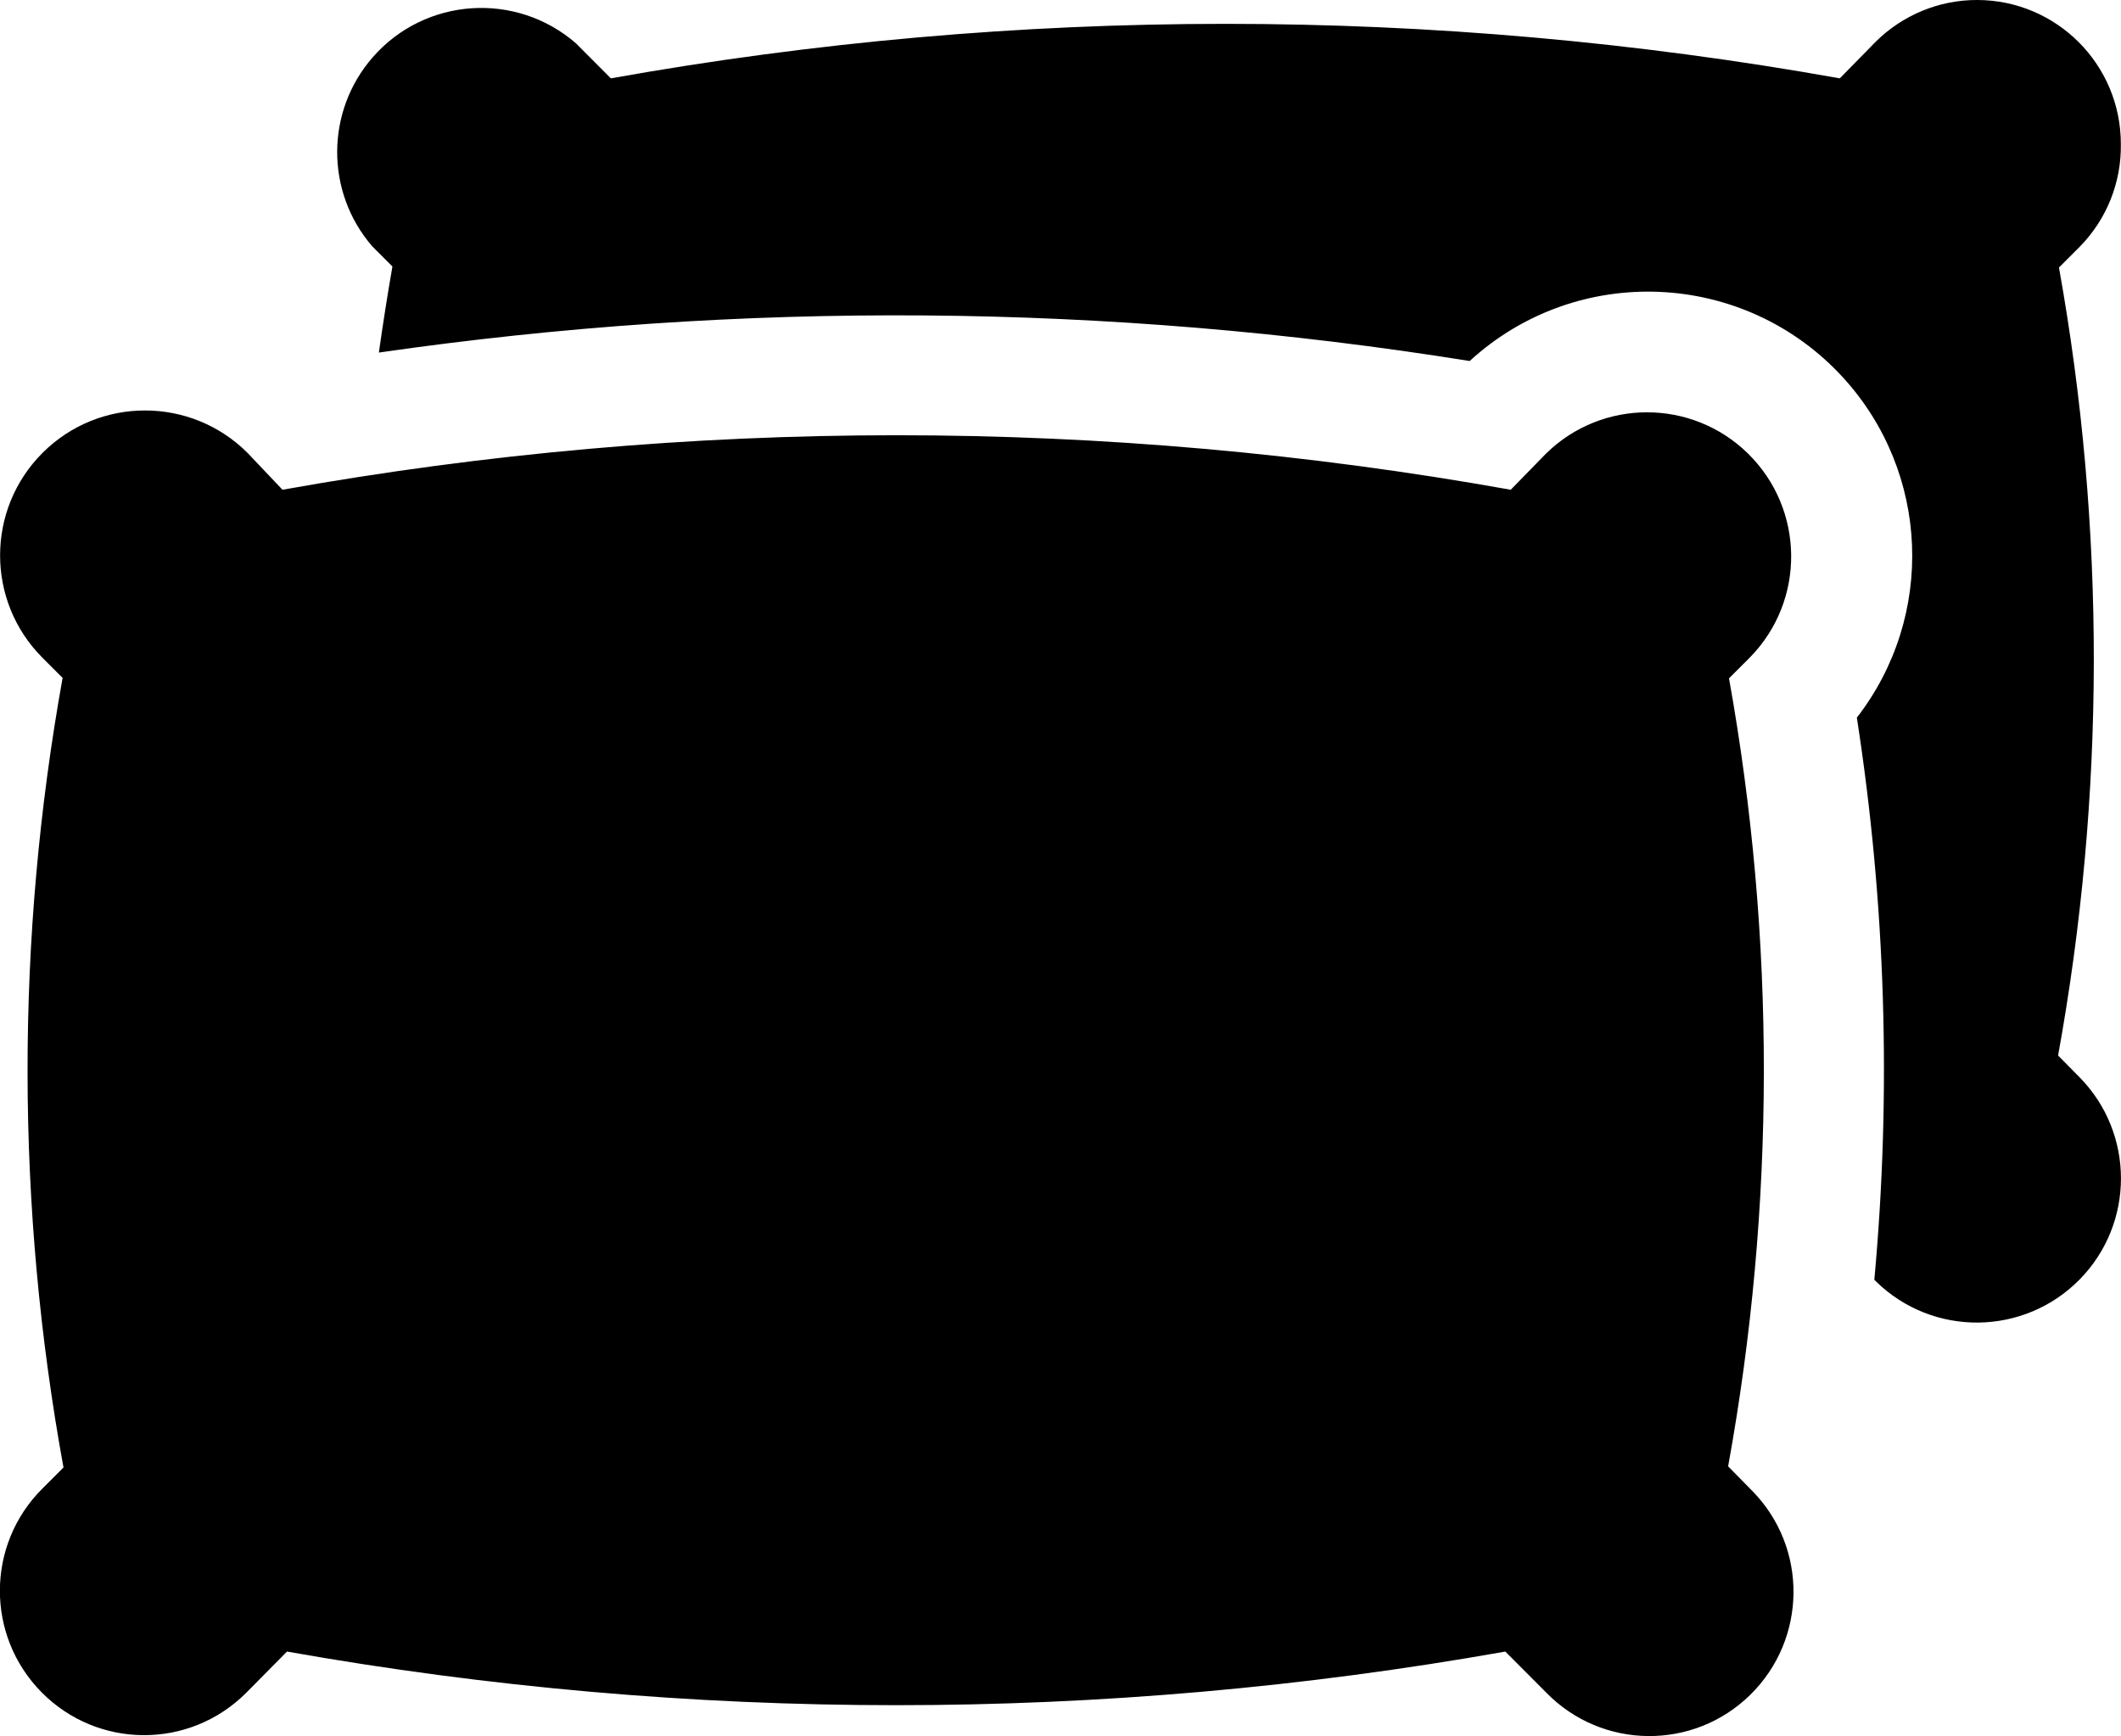 <?xml version="1.0" encoding="utf-8"?>
<!-- Generator: Adobe Illustrator 25.1.0, SVG Export Plug-In . SVG Version: 6.00 Build 0)  -->
<svg version="1.1" id="Layer_1" xmlns="http://www.w3.org/2000/svg" xmlns:xlink="http://www.w3.org/1999/xlink" x="0px" y="0px"
	 viewBox="0 0 14.566 11.922" enable-background="new 0 0 14.566 11.922" xml:space="preserve">
<g id="Group_1016" transform="translate(0)">
	<path id="Path_814" d="M14.565,0.99C14.566,0.444,14.124,0.001,13.579,0c-0.263-0.001-0.515,0.104-0.701,0.29
		l-0.243,0.248c-2.791-0.499-5.649-0.499-8.44,0l-0.239-0.24C3.543-0.061,2.918-0.018,2.559,0.394
		C2.236,0.765,2.234,1.318,2.556,1.691l0.139,0.139c-0.035,0.2-0.066,0.4-0.093,0.591
		c2.486-0.359,5.011-0.34,7.491,0.058c0.739-0.677,1.886-0.626,2.563,0.112c0.597,0.652,0.637,1.638,0.096,2.337
		c0.198,1.277,0.238,2.573,0.12,3.86l0.011,0.011c0.391,0.383,1.017,0.376,1.4-0.014c0.377-0.385,0.377-1.001,0-1.386
		l-0.149-0.151c0.325-1.789,0.327-3.622,0.006-5.411l0.144-0.144C14.468,1.505,14.569,1.252,14.565,0.99z"/>
	<path id="Path_815" d="M11.868,10.069c0.325-1.789,0.327-3.621,0.006-5.411l0.144-0.144
		c0.383-0.391,0.376-1.017-0.014-1.4c-0.385-0.377-1.001-0.377-1.386,0l-0.243,0.249
		c-2.789-0.499-5.646-0.499-8.435,0l-0.239-0.252C1.313,2.722,0.682,2.721,0.293,3.109s-0.39,1.018-0.002,1.407
		c0,0,0,0,0,0l0,0l0.139,0.139c-0.323,1.793-0.321,3.63,0.006,5.422l-0.144,0.144c-0.388,0.385-0.391,1.012-0.005,1.401
		s1.012,0.391,1.401,0.005l0,0l0.283-0.286c2.767,0.491,5.6,0.491,8.367,0l0.282,0.283
		c0.383,0.391,1.01,0.397,1.4,0.014s0.397-1.01,0.014-1.4c-0.005-0.005-0.009-0.009-0.014-0.014L11.868,10.069z"
		/>
</g>
</svg>
